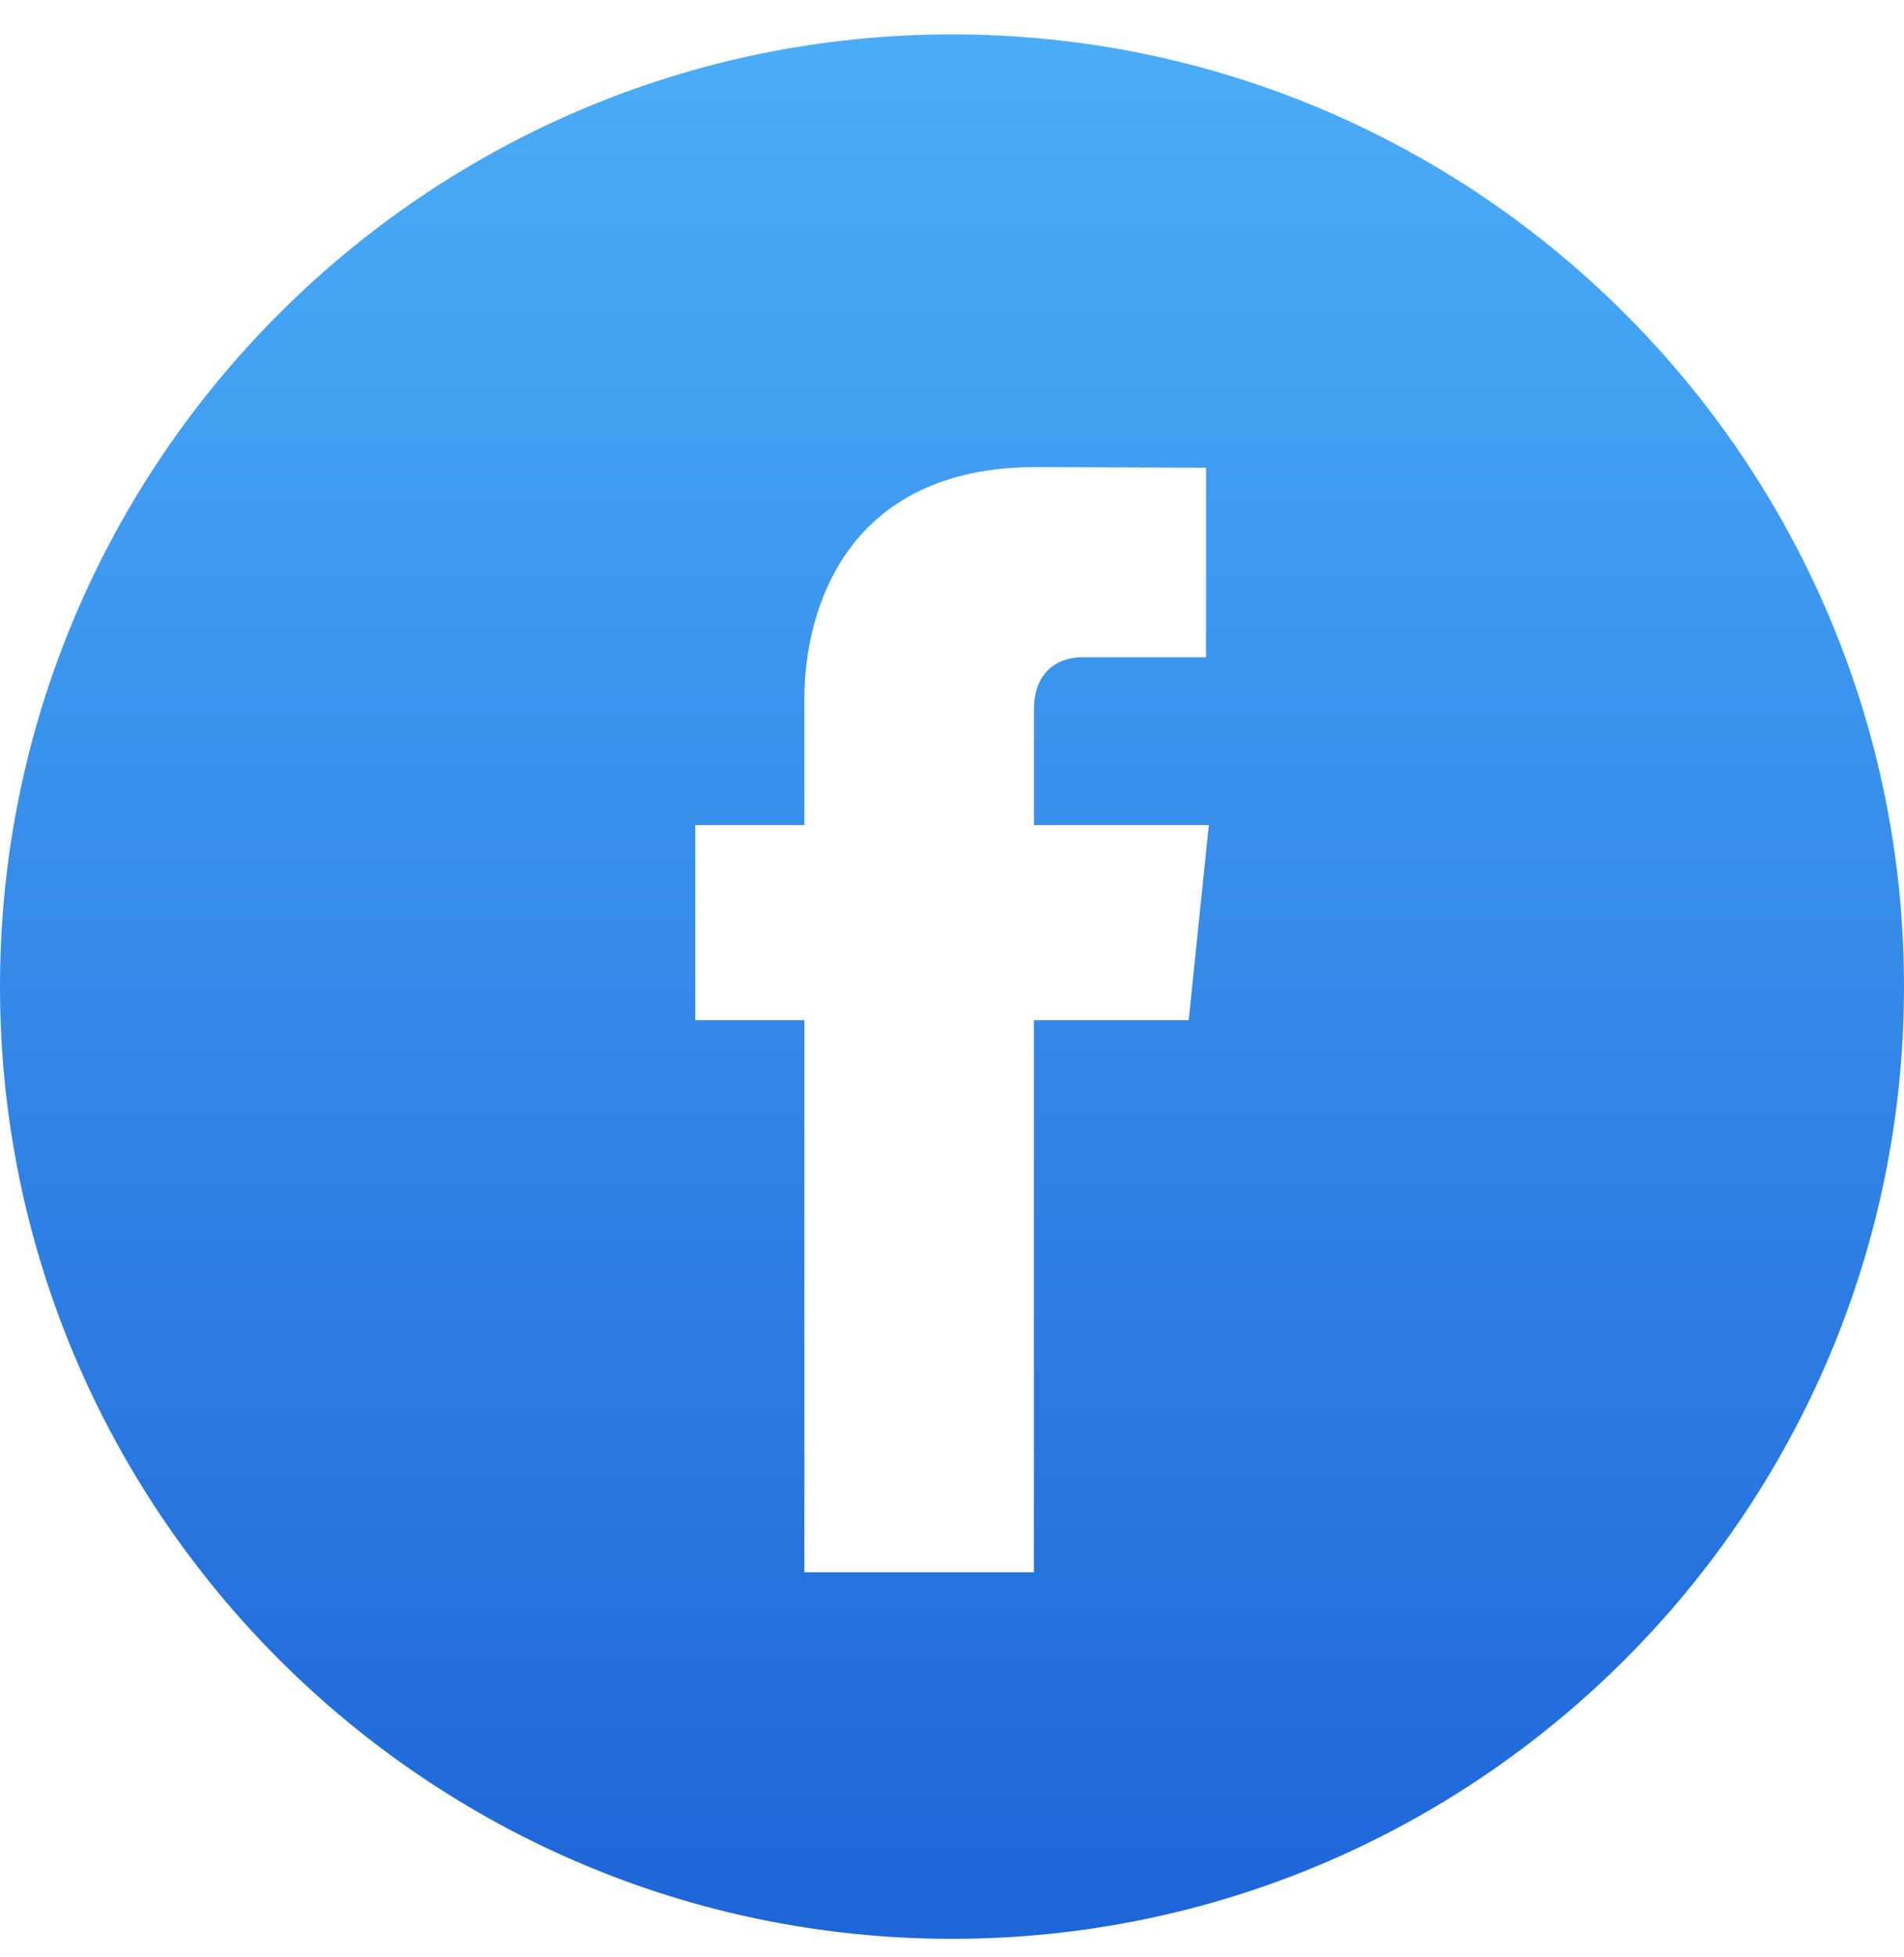 <svg width="36" height="37" viewBox="0 0 36 37" fill="none" xmlns="http://www.w3.org/2000/svg">
<path d="M18 0.65C8.075 0.65 0 8.725 0 18.65C0 28.575 8.075 36.65 18 36.65C27.924 36.65 36 28.575 36 18.65C36 8.725 27.926 0.65 18 0.65ZM22.476 19.284H19.548V29.721H15.209C15.209 29.721 15.209 24.018 15.209 19.284H13.146V15.595H15.209V13.209C15.209 11.5 16.021 8.829 19.588 8.829L22.803 8.842V12.423C22.803 12.423 20.849 12.423 20.47 12.423C20.09 12.423 19.549 12.613 19.549 13.428V15.595H22.856L22.476 19.284Z" fill="url(#paint0_linear_1_150)"/>
<defs>
<linearGradient id="paint0_linear_1_150" x1="18" y1="0.65" x2="18" y2="36.65" gradientUnits="userSpaceOnUse">
<stop stop-color="#4BADF8"/>
<stop offset="1" stop-color="#1E65D8"/>
</linearGradient>
</defs>
</svg>
